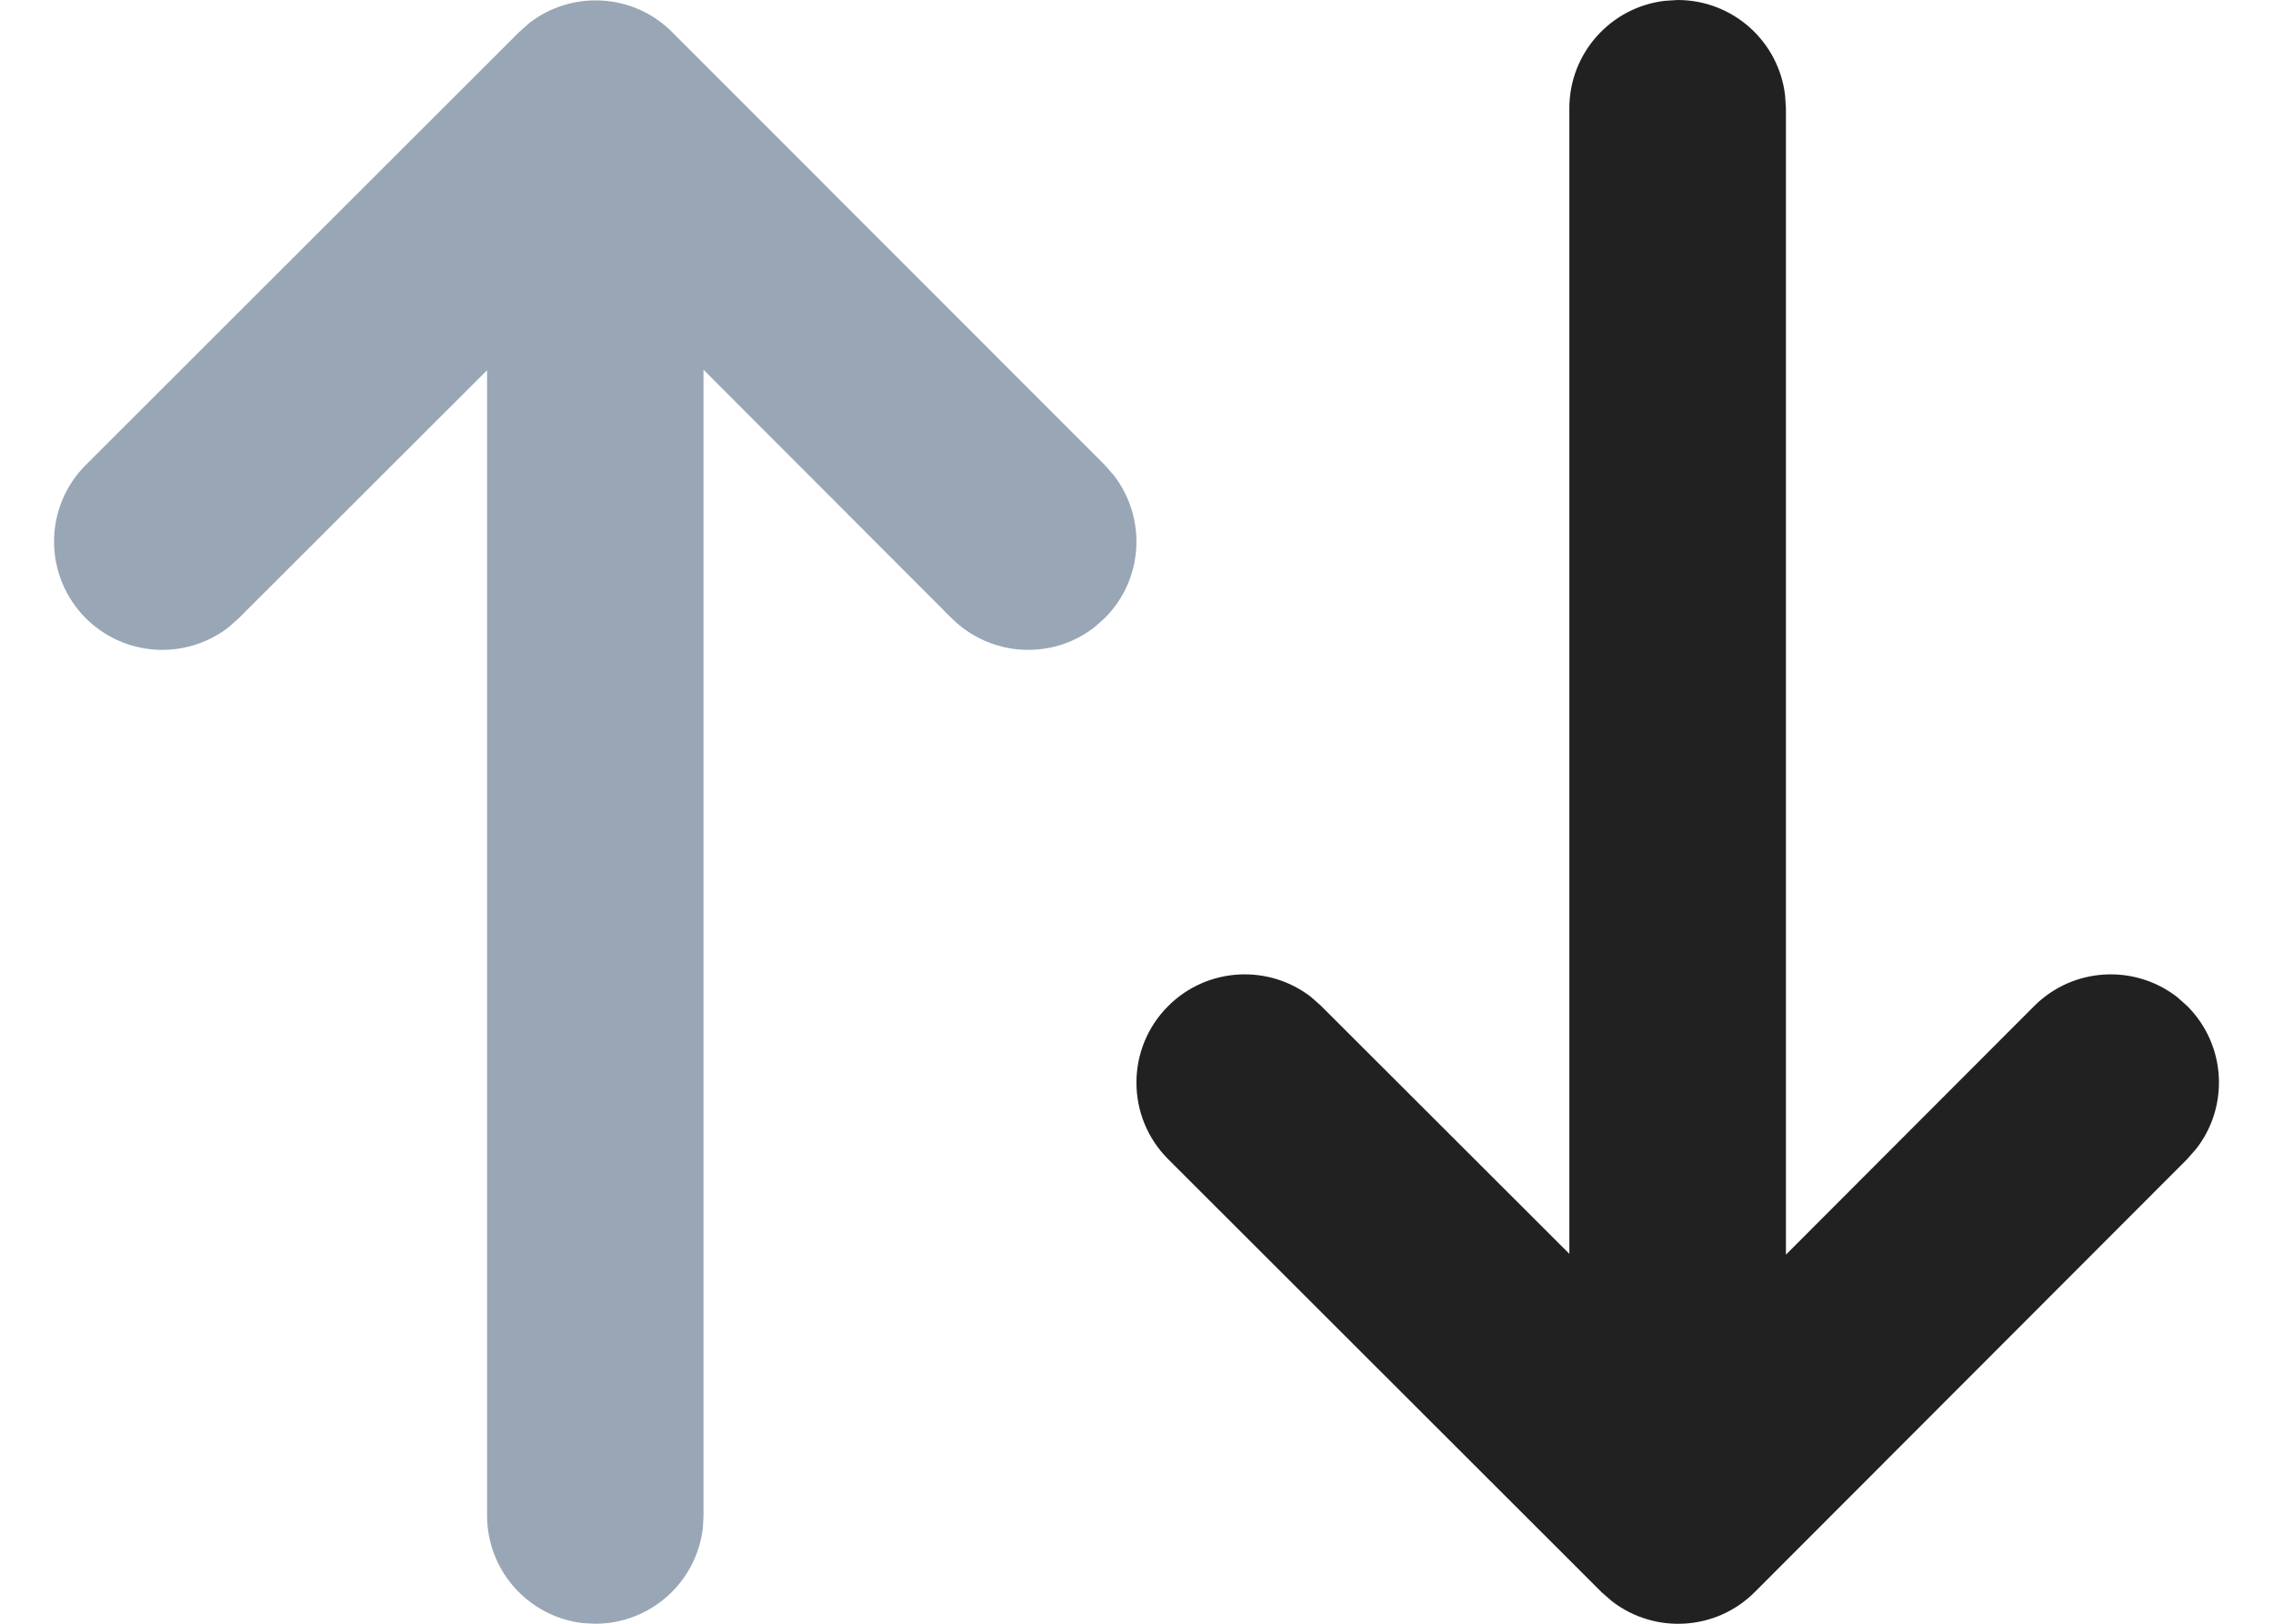 <svg width="14" height="10" viewBox="0 0 14 10" fill="none" xmlns="http://www.w3.org/2000/svg">
<path d="M3.589 9.996L3.666 10C4.008 10 4.29 9.743 4.329 9.411L4.333 9.333L4.333 2.277L5.861 3.807C6.102 4.047 6.48 4.066 6.741 3.863L6.804 3.807C7.045 3.567 7.063 3.189 6.86 2.927L6.805 2.864L4.14 0.198C3.9 -0.043 3.522 -0.061 3.26 0.142L3.198 0.197L0.528 2.864C0.268 3.124 0.268 3.546 0.528 3.807C0.768 4.047 1.146 4.066 1.408 3.863L1.471 3.807L3 2.28L3 9.333C3 9.675 3.257 9.957 3.589 9.996Z" fill="#99A6B6"/>
<path d="M13.472 7.138L10.808 9.805C10.568 10.045 10.19 10.064 9.928 9.861L9.865 9.806L7.195 7.139C6.935 6.879 6.934 6.457 7.195 6.196C7.435 5.956 7.813 5.937 8.075 6.14L8.137 6.195L9.666 7.722L9.666 0.667C9.666 0.325 9.924 0.043 10.255 0.005L10.333 3.71933e-05C10.675 3.71933e-05 10.957 0.257 10.995 0.589L11 0.667L11 7.727L12.529 6.196C12.769 5.956 13.147 5.937 13.409 6.14L13.472 6.196C13.712 6.436 13.731 6.814 13.527 7.075L13.472 7.138Z" fill="#212121"/>
</svg>